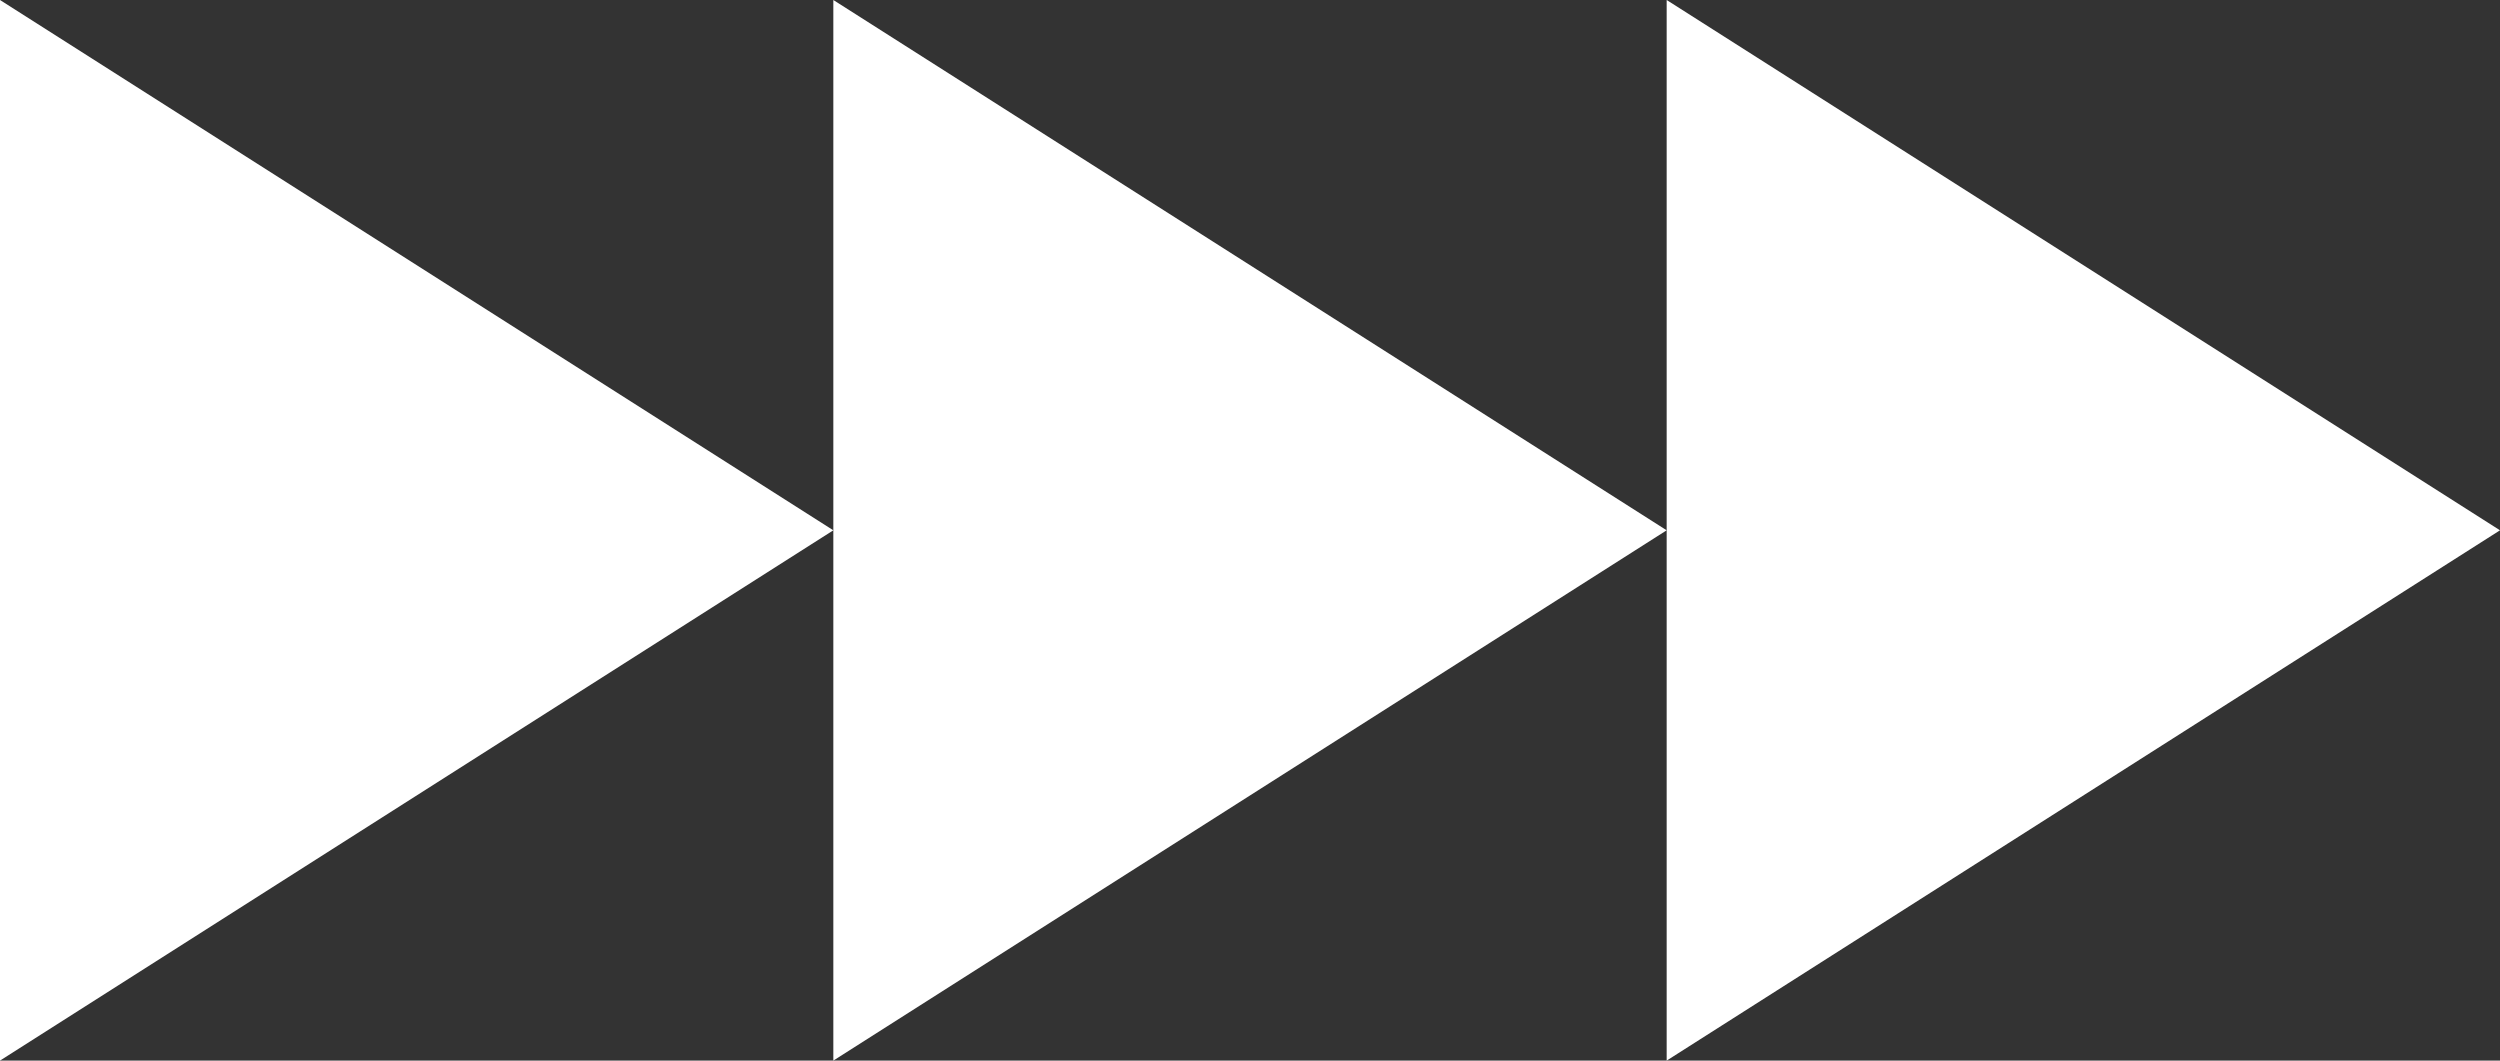 <svg width="33" height="14" viewBox="0 0 33 14" fill="none" xmlns="http://www.w3.org/2000/svg">
<rect x="0" y="0" width="33" height="14" fill="#333333" stroke="none"/>
<path d="M6.11959e-07 14L0 0L11 7L6.11959e-07 14Z" fill="white"/>
<path d="M11 14L11 0L22 7L11 14Z" fill="white"/>
<path d="M22 14L22 0L33 7L22 14Z" fill="white"/>
</svg>
